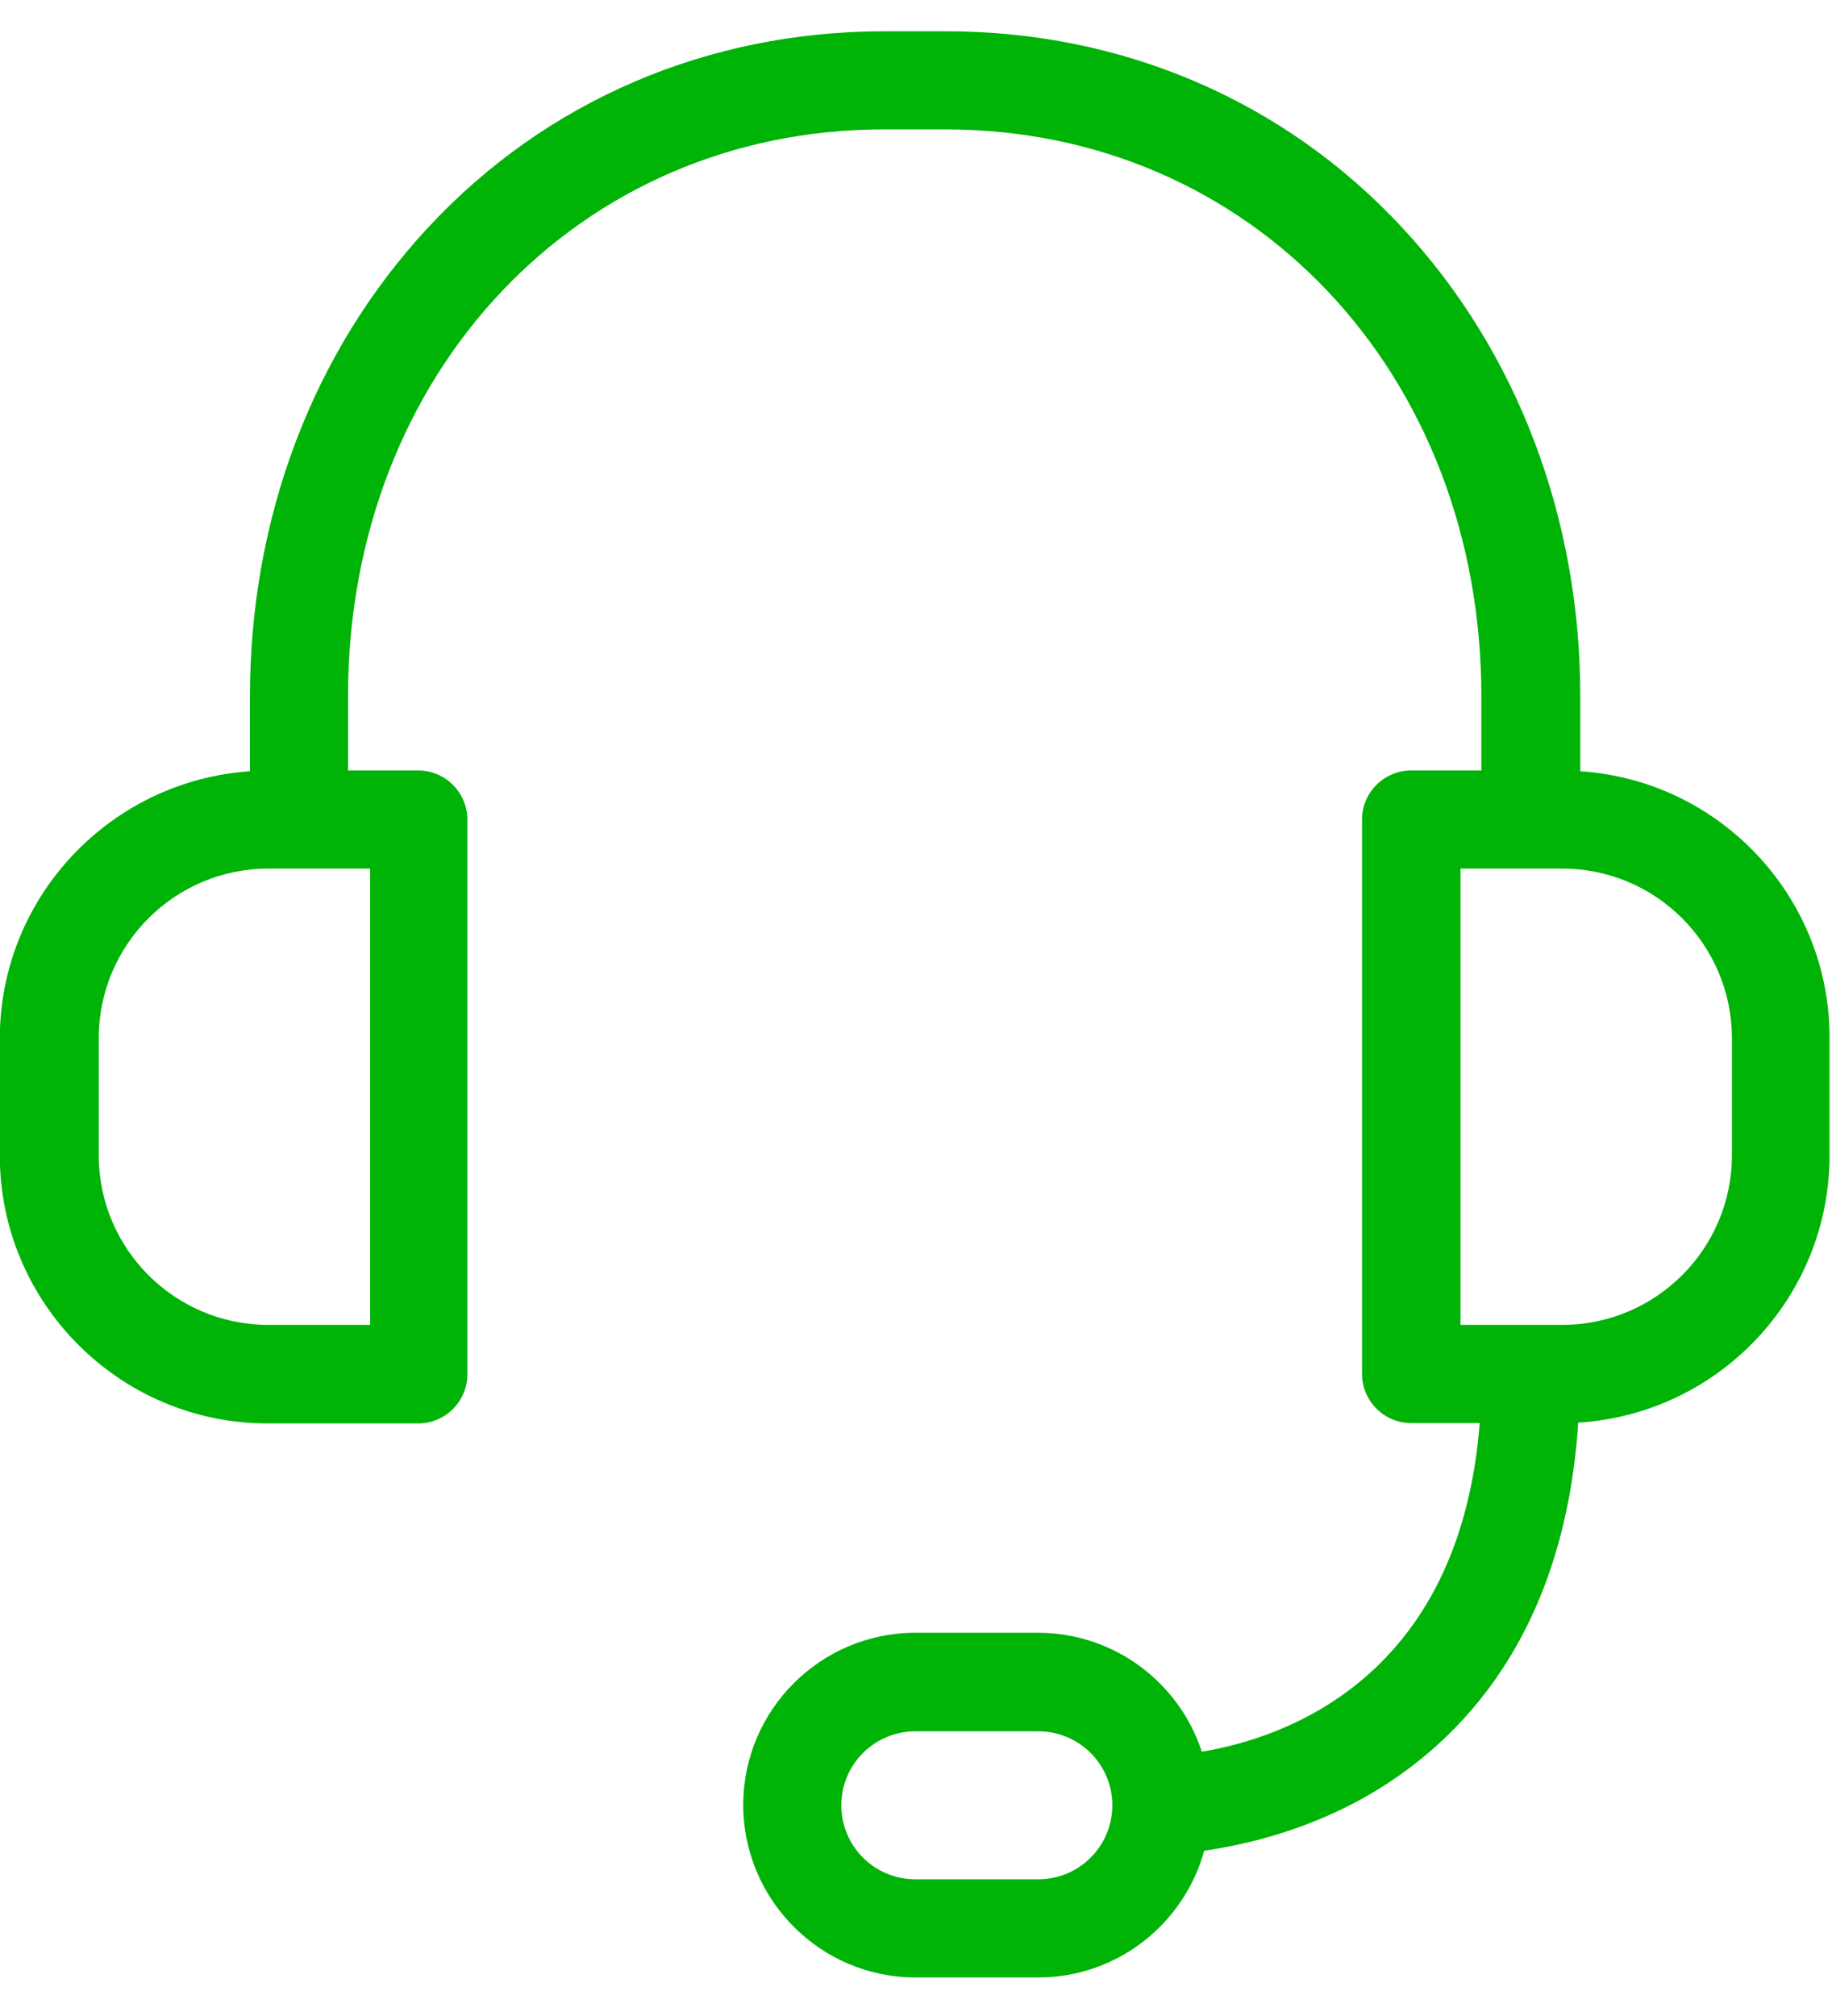 <svg width="30" height="33" viewBox="0 0 30 33" fill="none" xmlns="http://www.w3.org/2000/svg">
<path d="M25.878 12.625V11.401C25.878 8.469 24.84 5.745 22.96 3.724C21.032 1.649 18.382 0.512 15.491 0.512H14.48C11.589 0.512 8.938 1.649 7.011 3.724C5.13 5.745 4.093 8.469 4.093 11.401V12.625C1.811 12.779 -0.003 14.68 -0.003 17.002V18.916C-0.003 21.332 1.965 23.3 4.381 23.3H6.85C7.292 23.3 7.653 22.939 7.653 22.497V13.415C7.653 12.973 7.292 12.612 6.85 12.612H5.699V11.401C5.699 6.107 9.474 2.118 14.473 2.118H15.484C20.49 2.118 24.258 6.107 24.258 11.401V12.612H23.107C22.665 12.612 22.304 12.973 22.304 13.415V22.49C22.304 22.932 22.665 23.294 23.107 23.294H24.231C23.903 27.483 21.019 28.453 19.68 28.674C19.312 27.543 18.248 26.727 16.996 26.727H14.989C13.436 26.727 12.171 27.992 12.171 29.544C12.171 31.097 13.436 32.369 14.989 32.369H17.003C18.302 32.369 19.392 31.485 19.72 30.294C20.376 30.2 21.414 29.966 22.444 29.364C23.897 28.514 25.617 26.78 25.844 23.287C28.14 23.146 29.96 21.239 29.96 18.91V16.996C29.967 14.68 28.16 12.773 25.878 12.625ZM6.061 21.687H4.394C2.861 21.687 1.617 20.442 1.617 18.91V16.996C1.617 15.463 2.861 14.218 4.394 14.218H6.061V21.687ZM17.003 30.762H14.989C14.319 30.762 13.777 30.22 13.777 29.551C13.777 28.882 14.319 28.34 14.989 28.34H17.003C17.672 28.34 18.215 28.882 18.215 29.551C18.215 30.22 17.672 30.762 17.003 30.762ZM28.361 18.91C28.361 20.442 27.116 21.687 25.583 21.687H23.917V14.218H25.583C27.116 14.218 28.361 15.463 28.361 16.996V18.91Z" fill="#00B307"/>
</svg>
